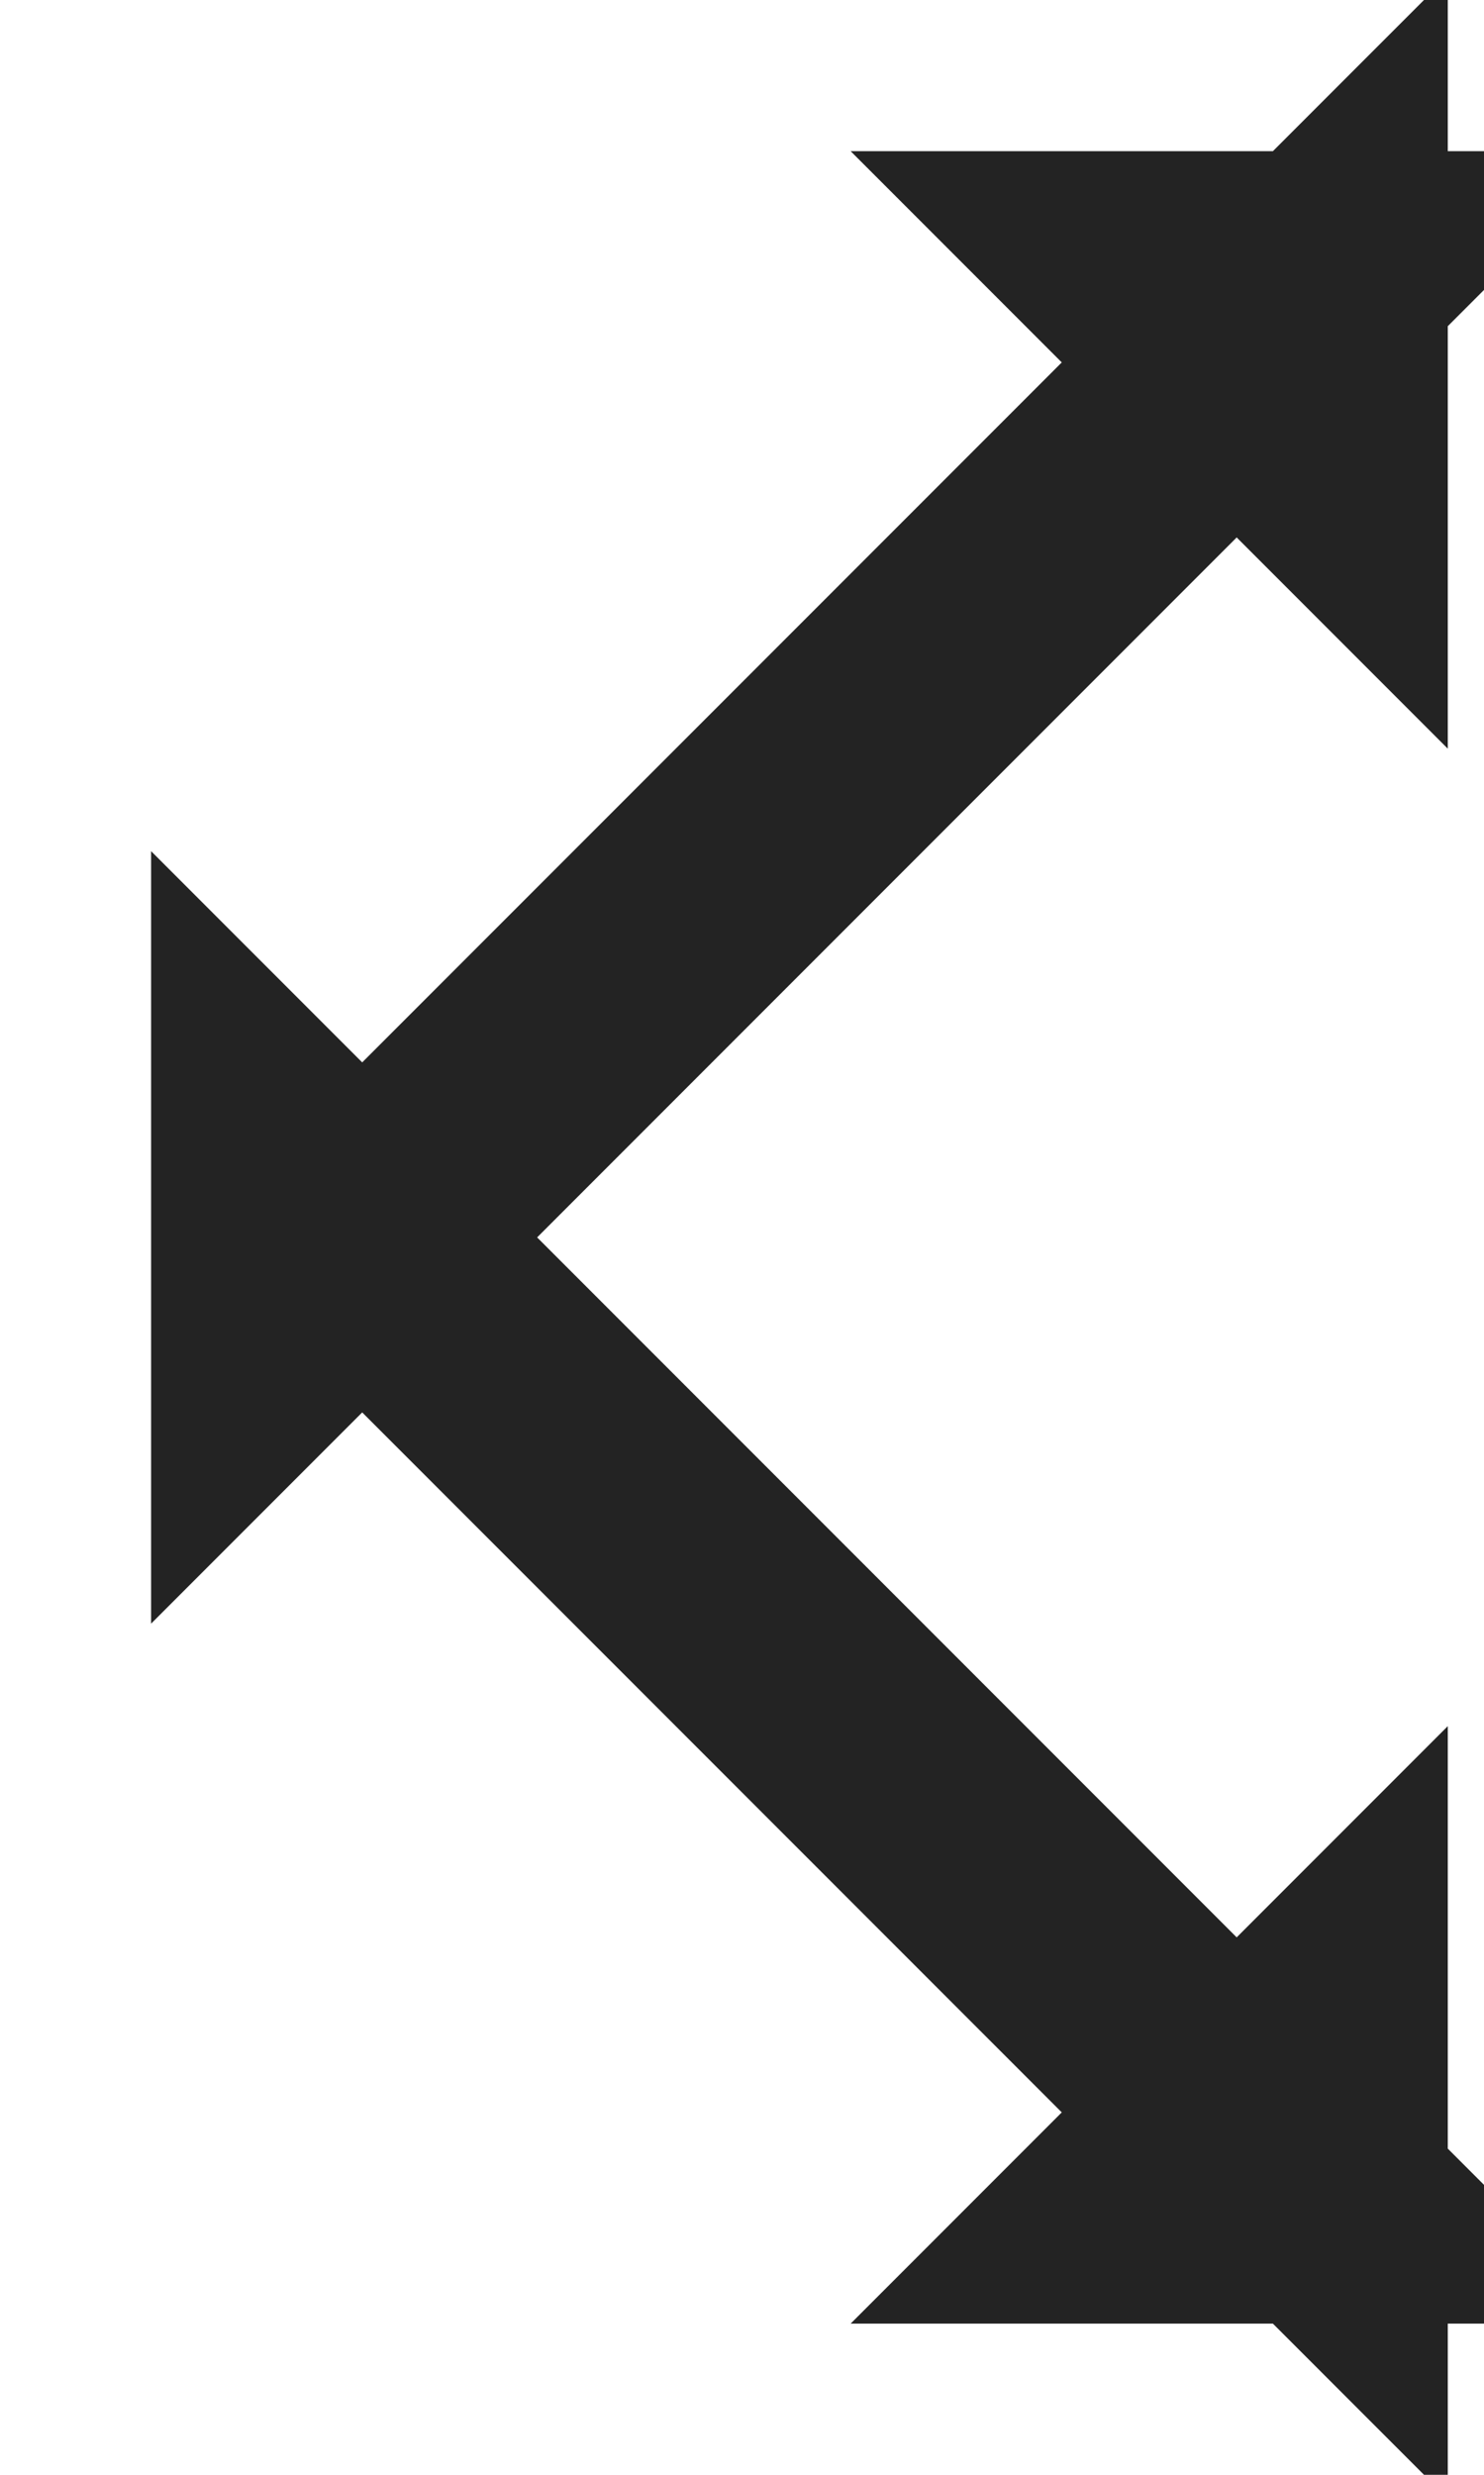 <?xml version="1.0" encoding="UTF-8"?>
<svg width="6px" height="10px" viewBox="0 0 6 10" version="1.1" xmlns="http://www.w3.org/2000/svg" xmlns:xlink="http://www.w3.org/1999/xlink">
    <!-- Generator: Sketch 47 (45396) - http://www.bohemiancoding.com/sketch -->
    <title>Combined Shape</title>
    <desc>Created with Sketch.</desc>
    <defs>
        <path d="M1290,47 L1290,42 L1289,42 L1289,47.5 L1289,48 L1295,48 L1295,47 L1290,47 Z" id="path-1"></path>
    </defs>
    <g id="Page-1" stroke="none" stroke-width="1" fill="none" fill-rule="evenodd">
        <g id="everest_project" transform="translate(-1287, -40)">
            <g id="Combined-Shape" transform="translate(1292, 45) rotate(-315) translate(-1292, -45) ">
                <use fill="#D8D8D8" fill-rule="evenodd" xlink:href="#path-1"></use>
                <path stroke="#232323" stroke-width="1" d="M1289.5,47.5 L1289,47.5 L1289.5,48 L1289.5,47.5 Z M1294.5,47.5 L1294.5,48 L1295,47.5 L1294.5,47.5 Z M1289.5,42.5 L1289.5,42 L1289,42.5 L1289.5,42.5 Z M1294.5,47.5 L1289.5,47.5 L1289.5,42.5 L1290,42.5 L1289.5,42 L1289.5,47.5 L1295,47.5 L1294.5,47 L1294.5,47.5 Z"></path>
            </g>
        </g>
    </g>
</svg>